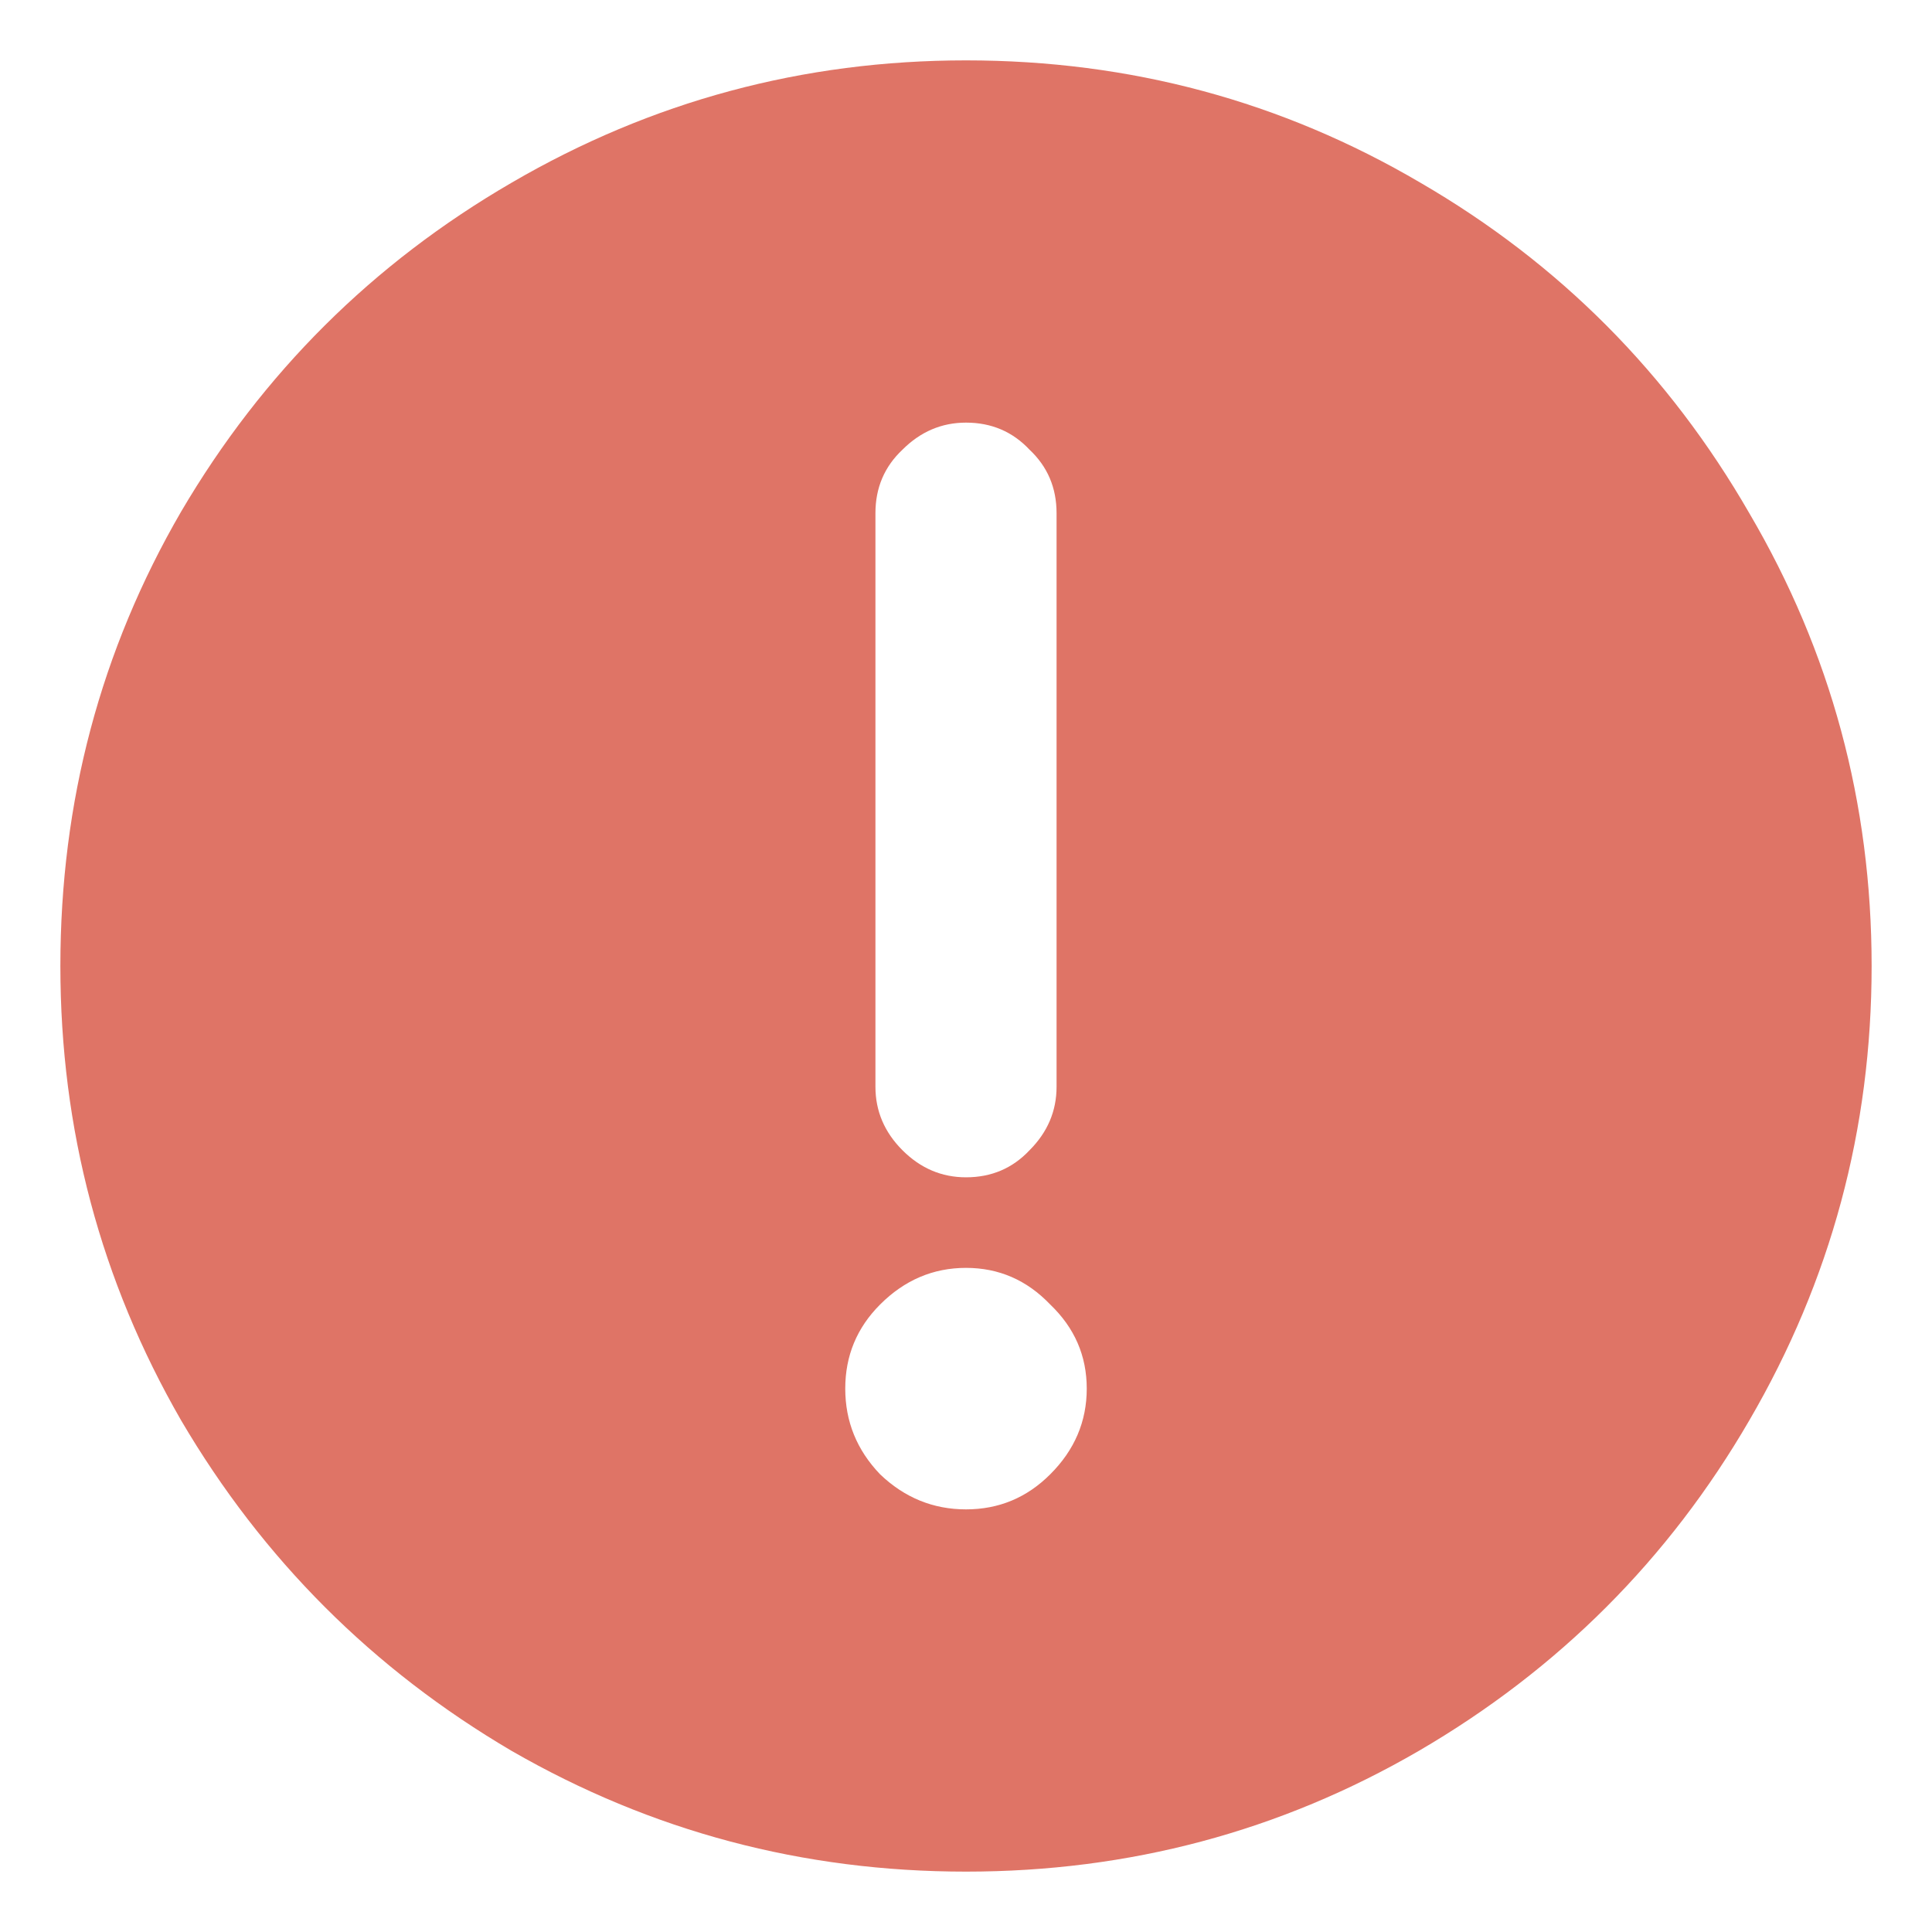 <svg width="16" height="16" viewBox="0 0 16 16" fill="none" xmlns="http://www.w3.org/2000/svg">
<path d="M0.5 8C0.5 6.64 0.833 5.386 1.5 4.237C2.175 3.088 3.088 2.18 4.237 1.513C5.395 0.838 6.649 0.5 8 0.5C9.36 0.5 10.614 0.838 11.763 1.513C12.912 2.18 13.82 3.092 14.487 4.25C15.162 5.399 15.5 6.649 15.5 8C15.5 9.351 15.162 10.605 14.487 11.763C13.82 12.912 12.908 13.825 11.75 14.5C10.601 15.167 9.351 15.5 8 15.5C6.649 15.5 5.395 15.167 4.237 14.5C3.088 13.825 2.175 12.912 1.5 11.763C0.833 10.605 0.5 9.351 0.5 8ZM7 11.5C7 11.772 7.096 12.009 7.289 12.21C7.491 12.403 7.728 12.5 8 12.5C8.272 12.5 8.504 12.403 8.697 12.21C8.899 12.009 9 11.772 9 11.5C9 11.228 8.899 10.996 8.697 10.803C8.504 10.601 8.272 10.5 8 10.5C7.728 10.5 7.491 10.601 7.289 10.803C7.096 10.996 7 11.228 7 11.5ZM7.25 9C7.25 9.202 7.325 9.377 7.474 9.526C7.623 9.675 7.798 9.75 8 9.75C8.211 9.75 8.386 9.675 8.526 9.526C8.675 9.377 8.75 9.202 8.75 9V4.25C8.75 4.039 8.675 3.864 8.526 3.724C8.386 3.575 8.211 3.5 8 3.5C7.798 3.5 7.623 3.575 7.474 3.724C7.325 3.864 7.25 4.039 7.25 4.25V9Z" fill="#DF7466"/>
</svg>
